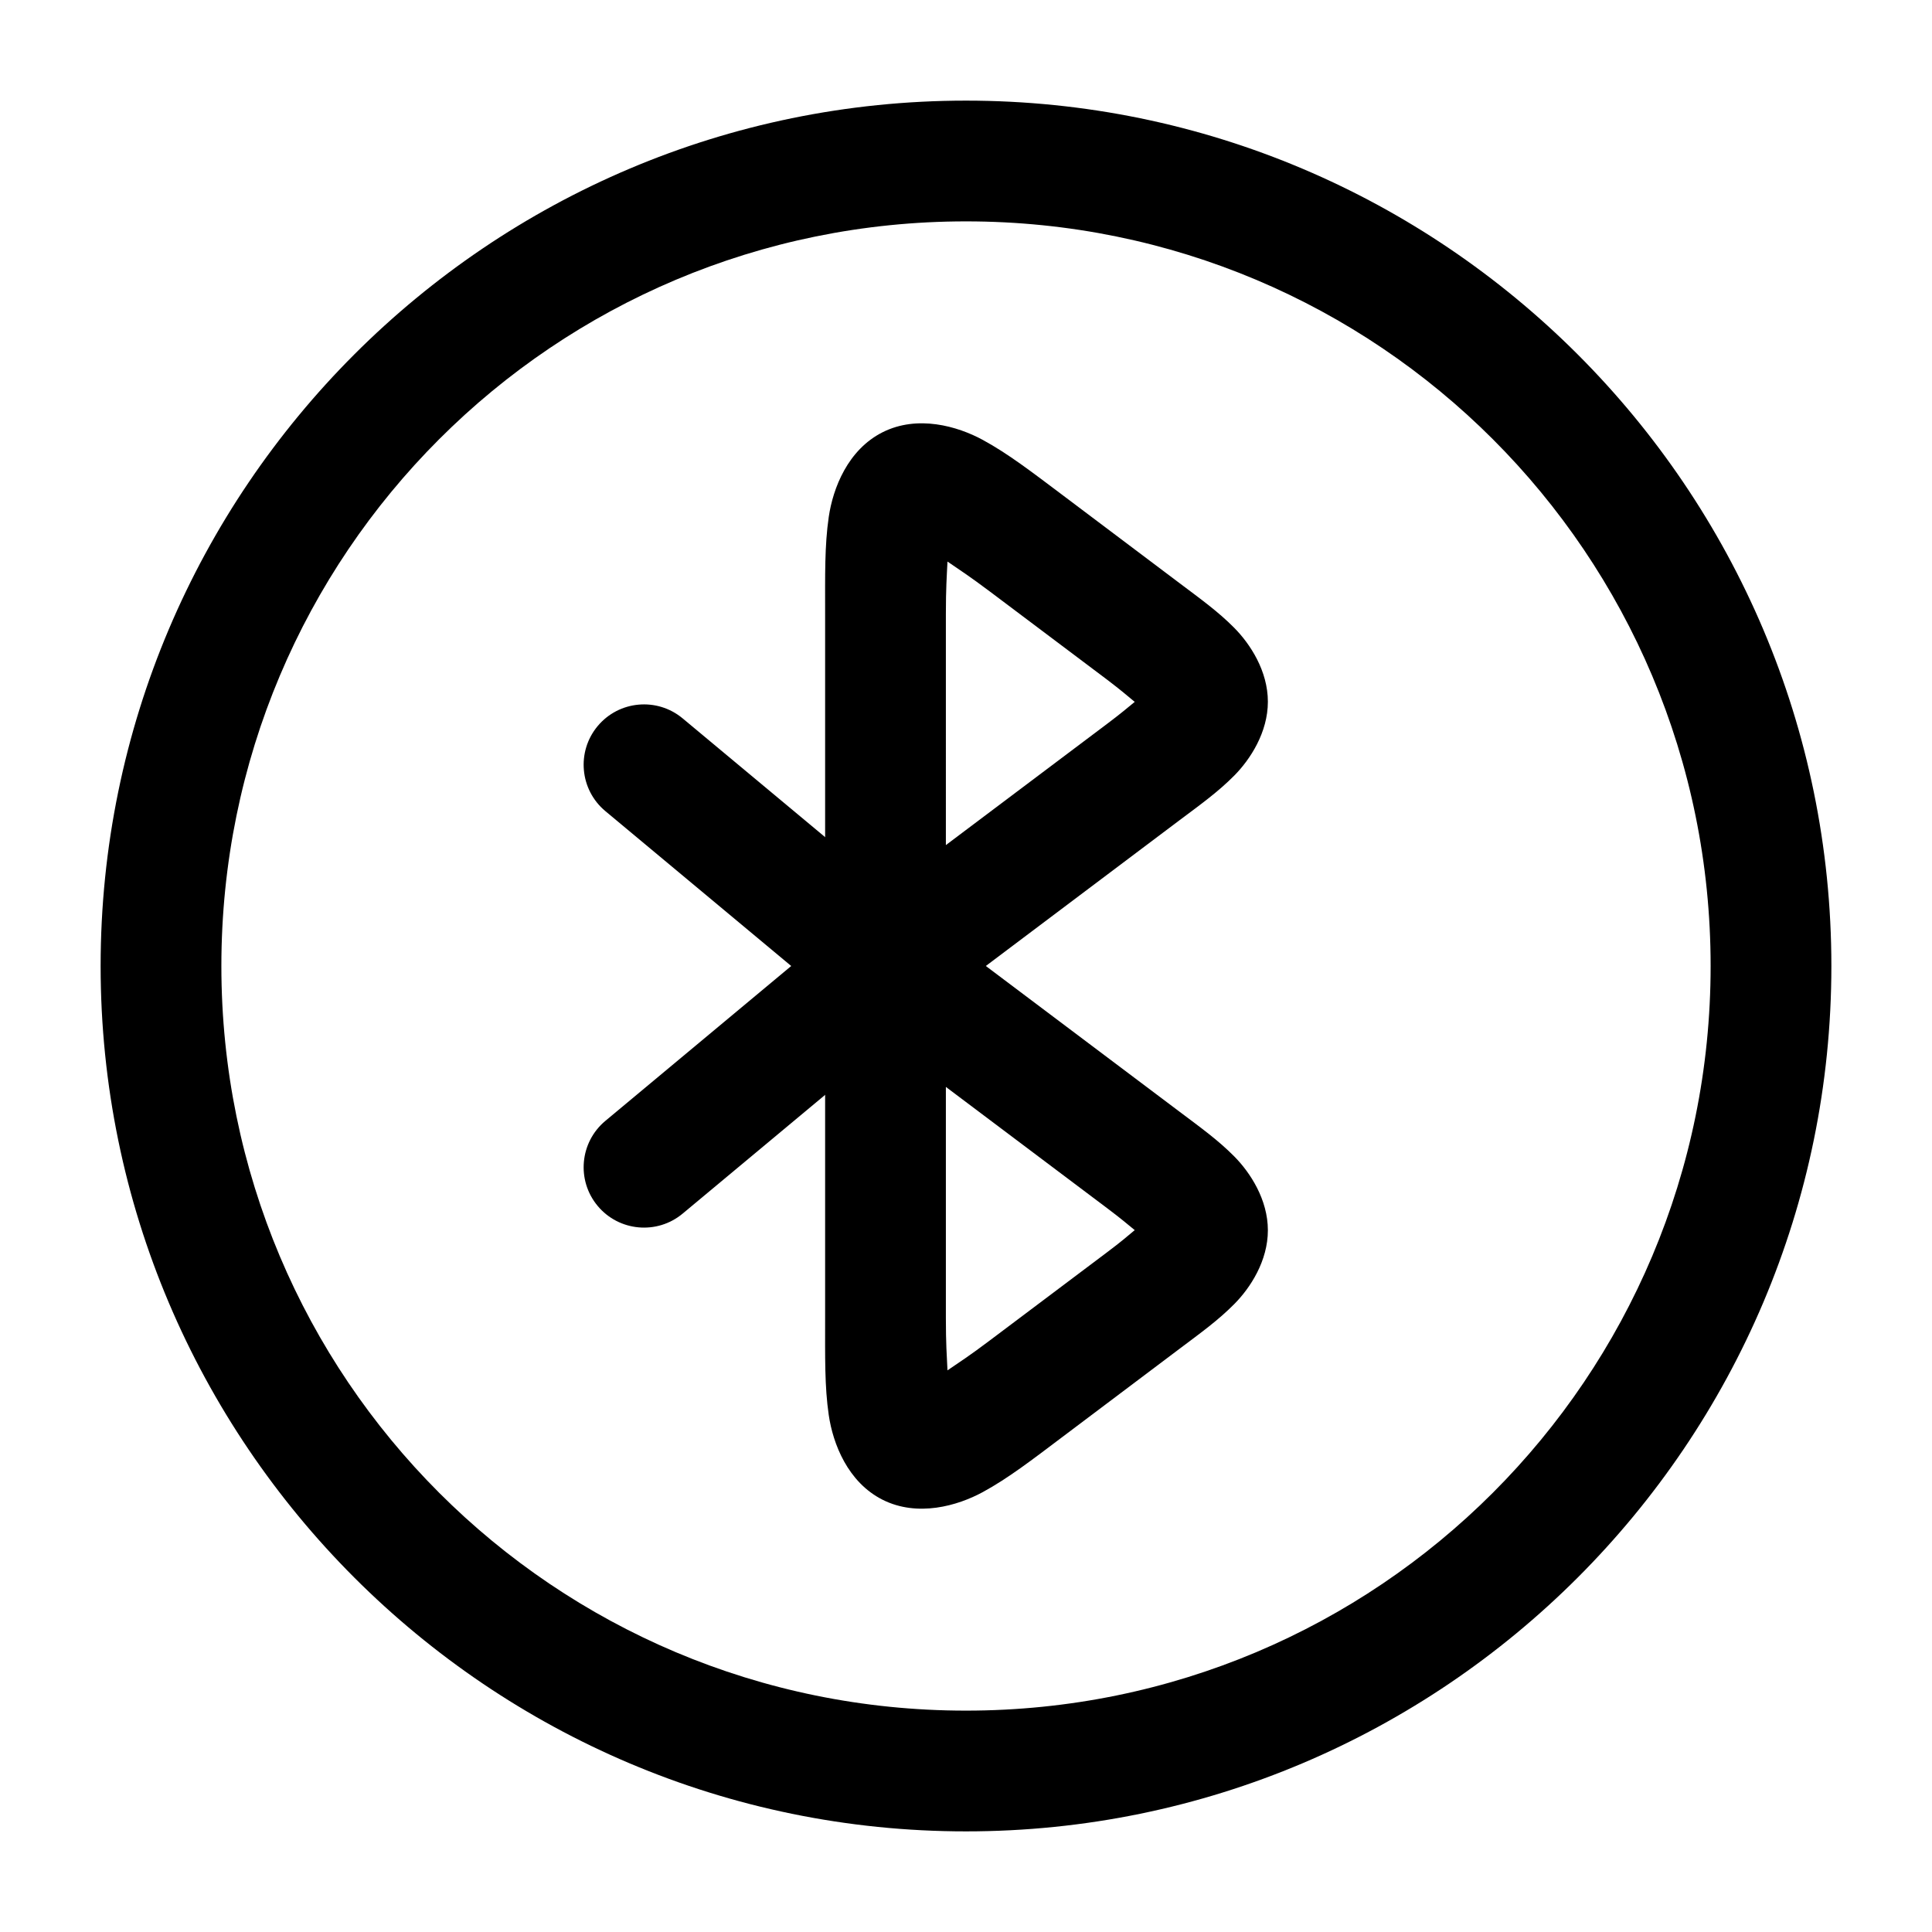 <?xml version="1.0" encoding="UTF-8" standalone="no"?>
<svg
   width="24"
   height="24"
   viewBox="0 0 24 24"
   version="1.1"
   id="svg4"
   xmlns="http://www.w3.org/2000/svg"
   xmlns:svg="http://www.w3.org/2000/svg">
  <defs
     id="defs4" />
  <path
     d="M 10.965,5.369 C 10.531,5.587 10.347,6.066 10.295,6.422 10.243,6.778 10.25,7.146 10.25,7.623 v 5.879 l 4.4,-3.311 C 14.917,9.991 15.132,9.837 15.332,9.635 15.532,9.433 15.75,9.097 15.75,8.717 c 0,-0.381 -0.218,-0.716 -0.418,-0.918 -0.2,-0.202 -0.415,-0.356 -0.682,-0.557 l -1.453,-1.094 C 12.816,5.862 12.525,5.637 12.209,5.465 11.893,5.293 11.398,5.152 10.965,5.369 Z m 0.805,1.607 c 0.152,0.104 0.276,0.184 0.525,0.371 L 13.75,8.441 C 13.928,8.576 14.001,8.641 14.096,8.719 14.001,8.797 13.928,8.86 13.75,8.994 l -2,1.504 V 7.623 c 0,-0.314 0.011,-0.461 0.02,-0.646 z"
     id="path1" />
  <path
     d="m 10.25,10.498 v 5.879 c 0,0.477 -0.007,0.845 0.045,1.201 0.052,0.356 0.236,0.835 0.67,1.053 0.433,0.217 0.928,0.076 1.244,-0.096 0.316,-0.172 0.607,-0.397 0.988,-0.684 l 1.453,-1.094 c 0.267,-0.201 0.481,-0.354 0.682,-0.557 C 15.532,15.999 15.75,15.664 15.75,15.283 c 0,-0.381 -0.218,-0.716 -0.418,-0.918 -0.2,-0.202 -0.415,-0.356 -0.682,-0.557 z m 1.5,3.004 2,1.504 c 0.178,0.134 0.251,0.197 0.346,0.275 -0.094,0.078 -0.167,0.143 -0.346,0.277 l -1.455,1.094 c -0.249,0.188 -0.373,0.267 -0.525,0.371 C 11.761,16.838 11.75,16.69 11.75,16.377 Z"
     id="path2" />
  <path
     d="M 8.48,8.924 C 8.162,8.659 7.689,8.702 7.424,9.02 7.159,9.338 7.202,9.811 7.52,10.076 Z M 11.48,11.424 8.48,8.924 7.52,10.076 l 3,2.5 z"

     id="path3" />
  <path
     d="M 8.48,15.076 C 8.162,15.341 7.689,15.298 7.424,14.98 7.159,14.662 7.202,14.189 7.52,13.924 Z m 3,-2.5 -3,2.5 -0.96,-1.152 3,-2.5 z"

     id="path4" />
  <path
     d="M 12,1.25 C 6.072,1.25 1.25,6.072 1.25,12 1.25,17.928 6.072,22.75 12,22.75 17.928,22.75 22.75,17.928 22.75,12 22.75,6.072 17.928,1.25 12,1.25 Z m 0,1.5 c 5.118,0 9.25,4.132 9.25,9.25 0,5.118 -4.132,9.25 -9.25,9.25 C 6.882,21.25 2.75,17.118 2.75,12 2.75,6.882 6.882,2.75 12,2.75 Z"
     id="circle4" />
</svg>
